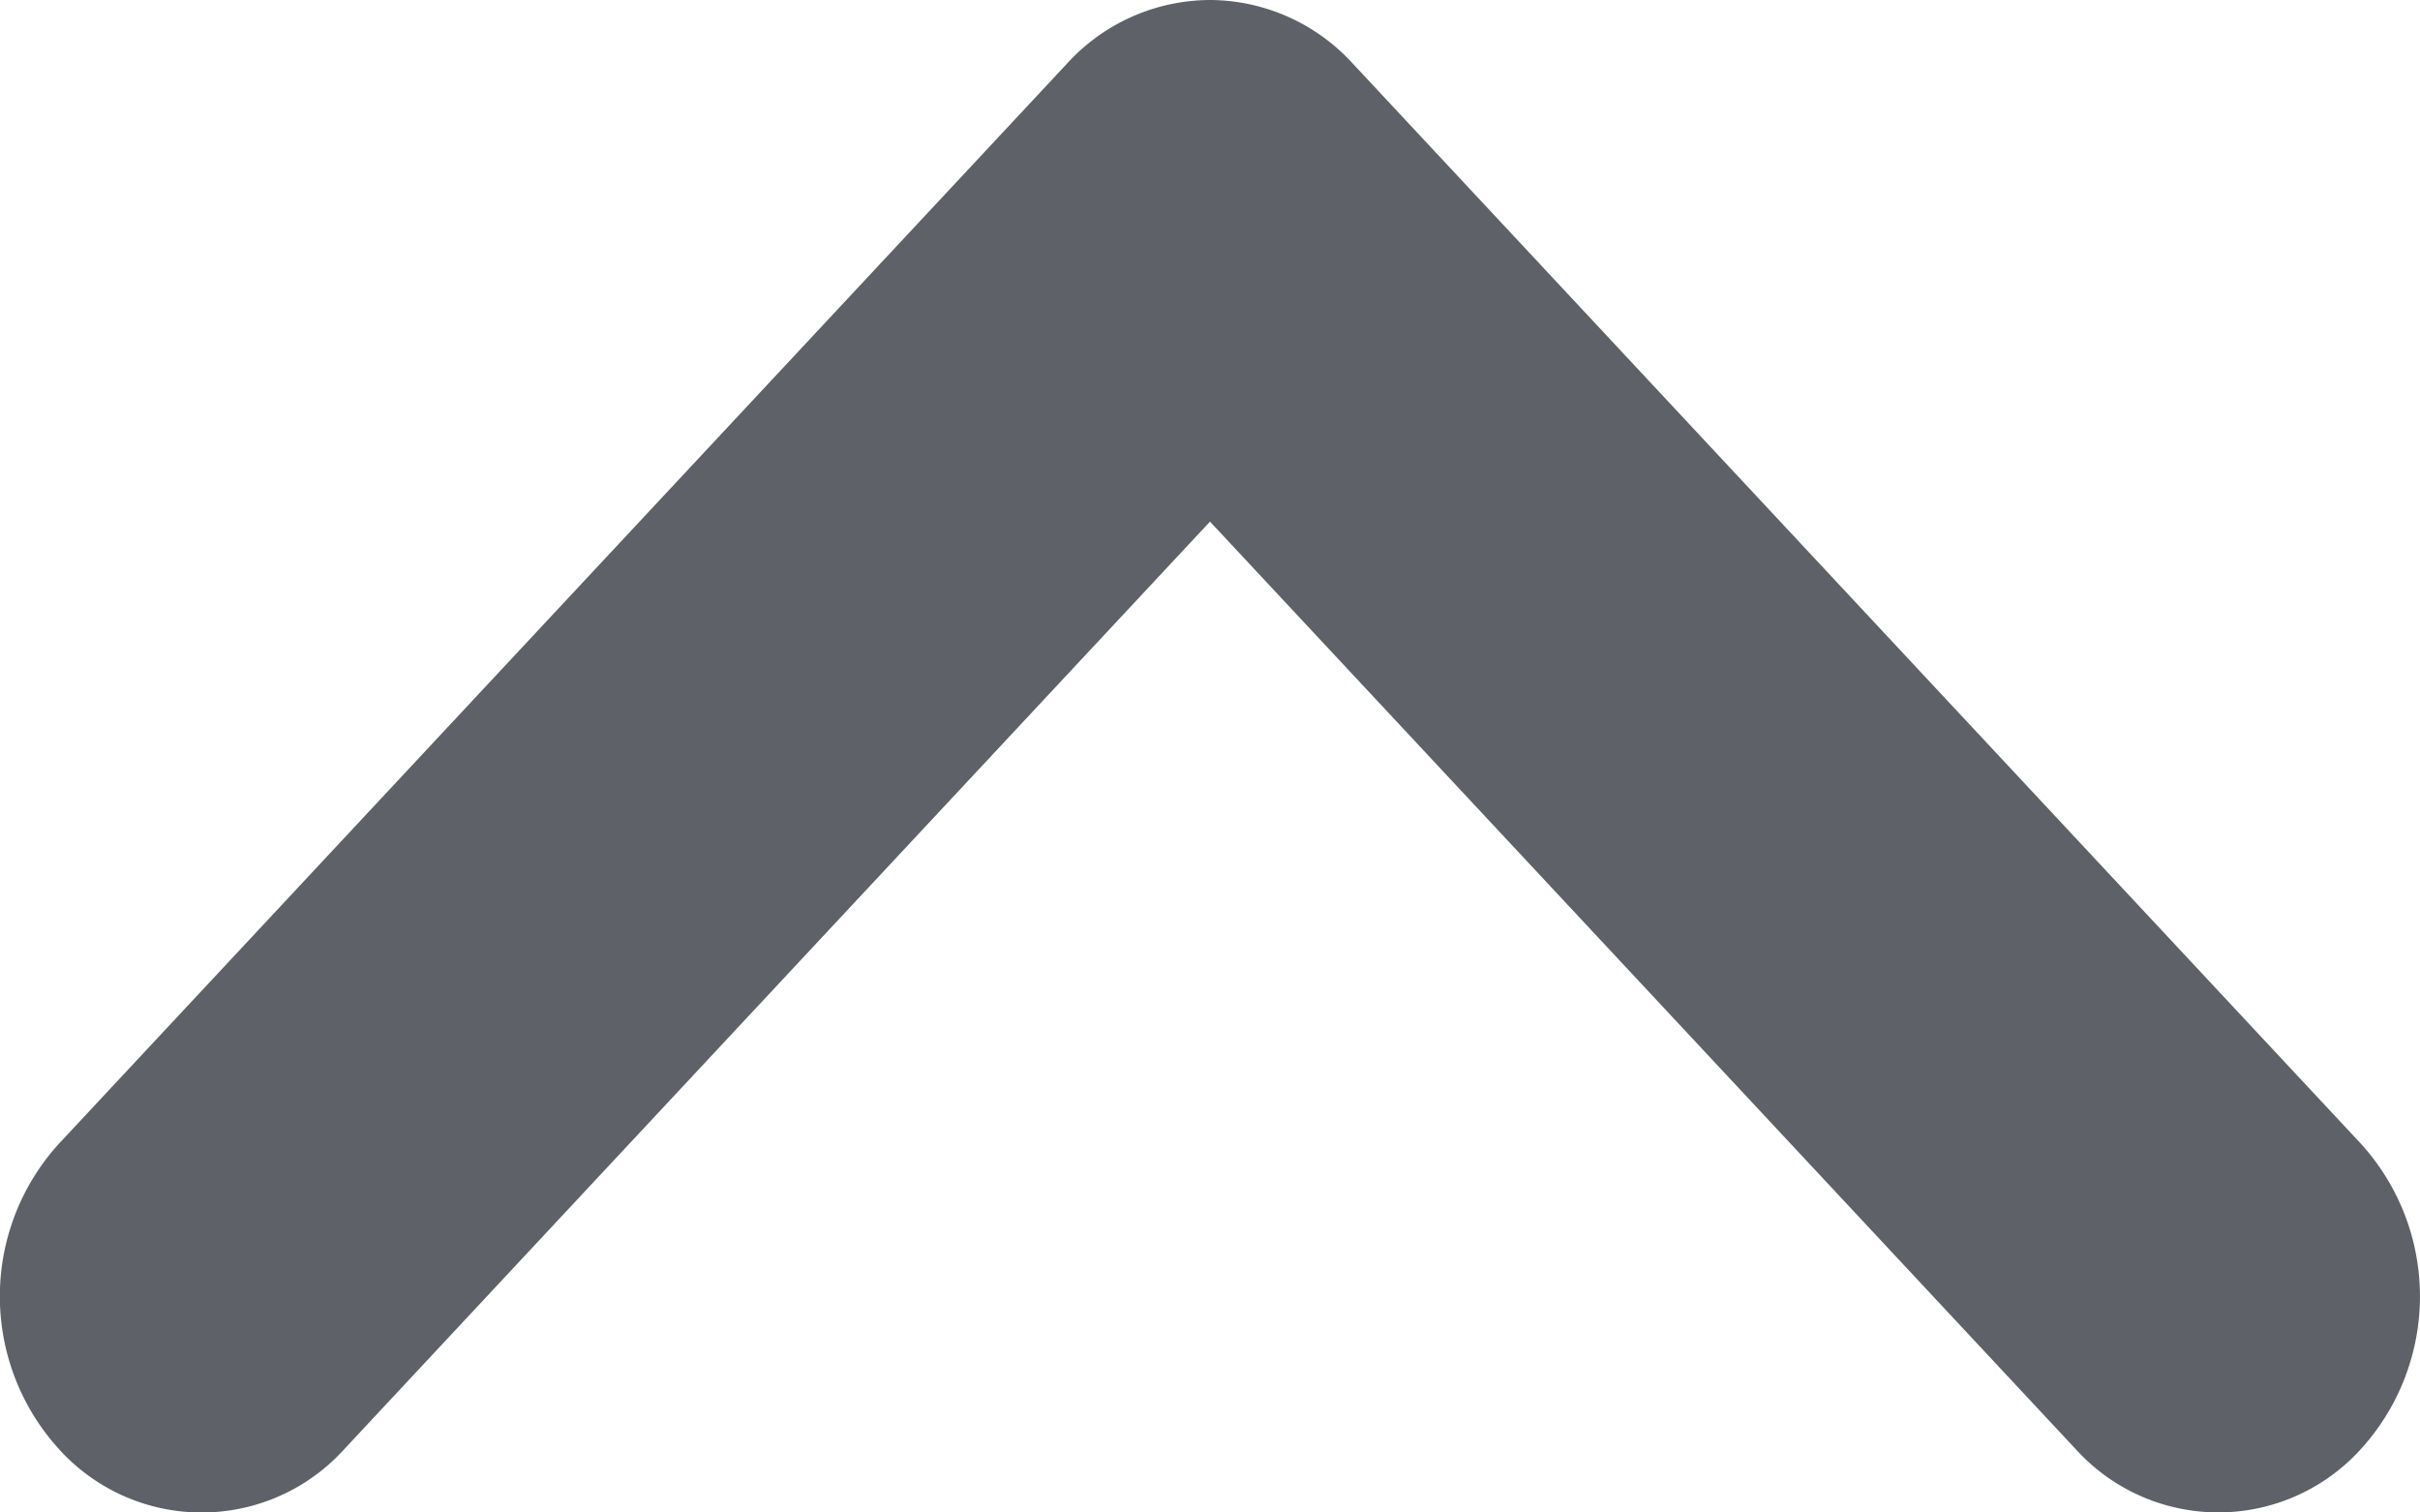 <svg xmlns="http://www.w3.org/2000/svg" width="12.8" height="8" viewBox="0 0 12.8 8"><defs><style>.a{fill:#5e6167;}</style></defs><path class="a" d="M683.274,334.9a1.028,1.028,0,0,1-.754-.335l-5.333-5.714a1.2,1.2,0,0,1,0-1.616,1.017,1.017,0,0,1,1.508,0l4.579,4.906,4.579-4.906a1.017,1.017,0,0,1,1.509,0,1.2,1.2,0,0,1,0,1.616l-5.333,5.714A1.028,1.028,0,0,1,683.274,334.9Z" transform="translate(689.674 334.9) rotate(180)"/></svg>